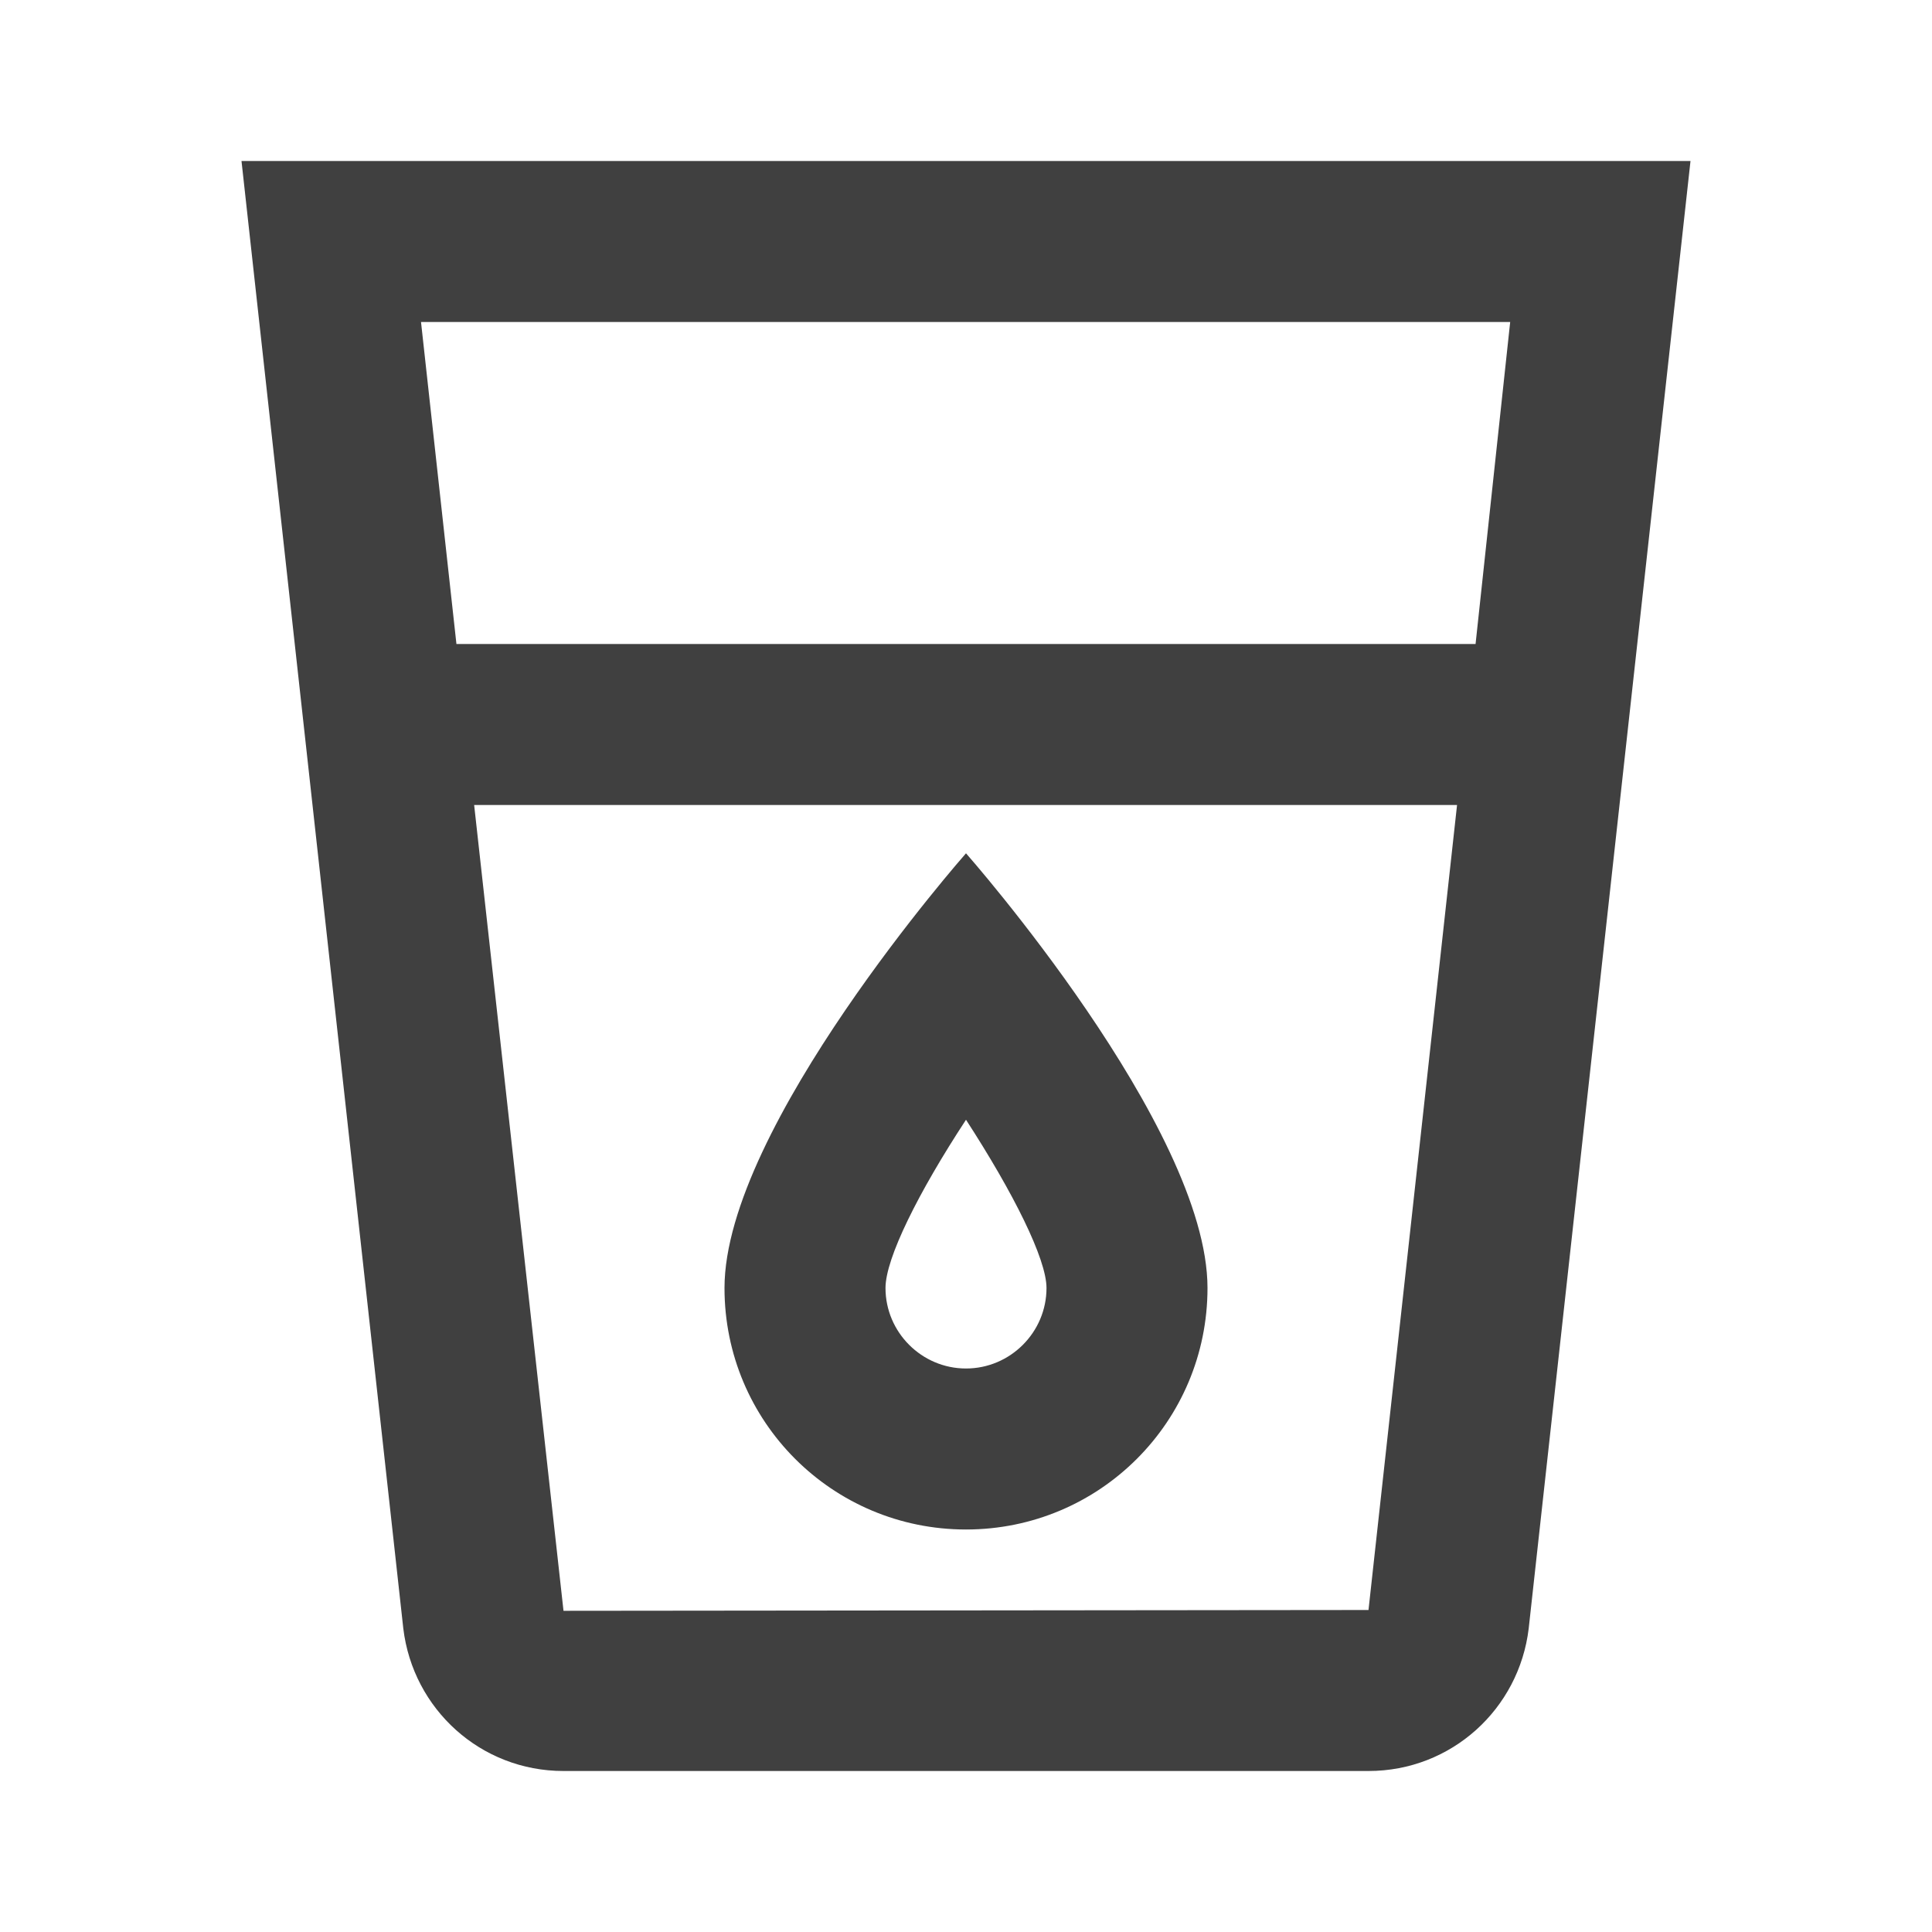 <?xml version="1.0" encoding="UTF-8"?>
<!--
Soliguide: Useful information for those who need it

SPDX-FileCopyrightText: © 2025 Solinum

SPDX-License-Identifier: AGPL-3.0-only

This program is free software: you can redistribute it and/or modify
it under the terms of the GNU Affero General Public License as published
by the Free Software Foundation, either version 3 of the License, or
(at your option) any later version.

This program is distributed in the hope that it will be useful,
but WITHOUT ANY WARRANTY; without even the implied warranty of
MERCHANTABILITY or FITNESS FOR A PARTICULAR PURPOSE.  See the
GNU Affero General Public License for more details.

You should have received a copy of the GNU Affero General Public License
along with this program.  If not, see <https://www.gnu.org/licenses/>.
-->
<svg width="48" height="48" viewBox="0 0 48 48" fill="none" xmlns="http://www.w3.org/2000/svg">
<path d="M6 4L10.02 40.46C10.26 42.46 11.94 44 14 44H34C36.06 44 37.74 42.46 37.98 40.46L42 4H6ZM34 40L14 40.02L11.78 20H36.2L34 40ZM36.66 16H11.34L10.46 8H37.52L36.66 16ZM24 38C27.32 38 30 35.32 30 32C30 28 24 21.2 24 21.2C24 21.2 18 28 18 32C18 35.32 20.68 38 24 38ZM24 27.82C25.18 29.64 26 31.28 26 32C26 33.1 25.1 34 24 34C22.9 34 22 33.1 22 32C22 31.26 22.82 29.62 24 27.82Z" fill="#404040"/>
</svg>
